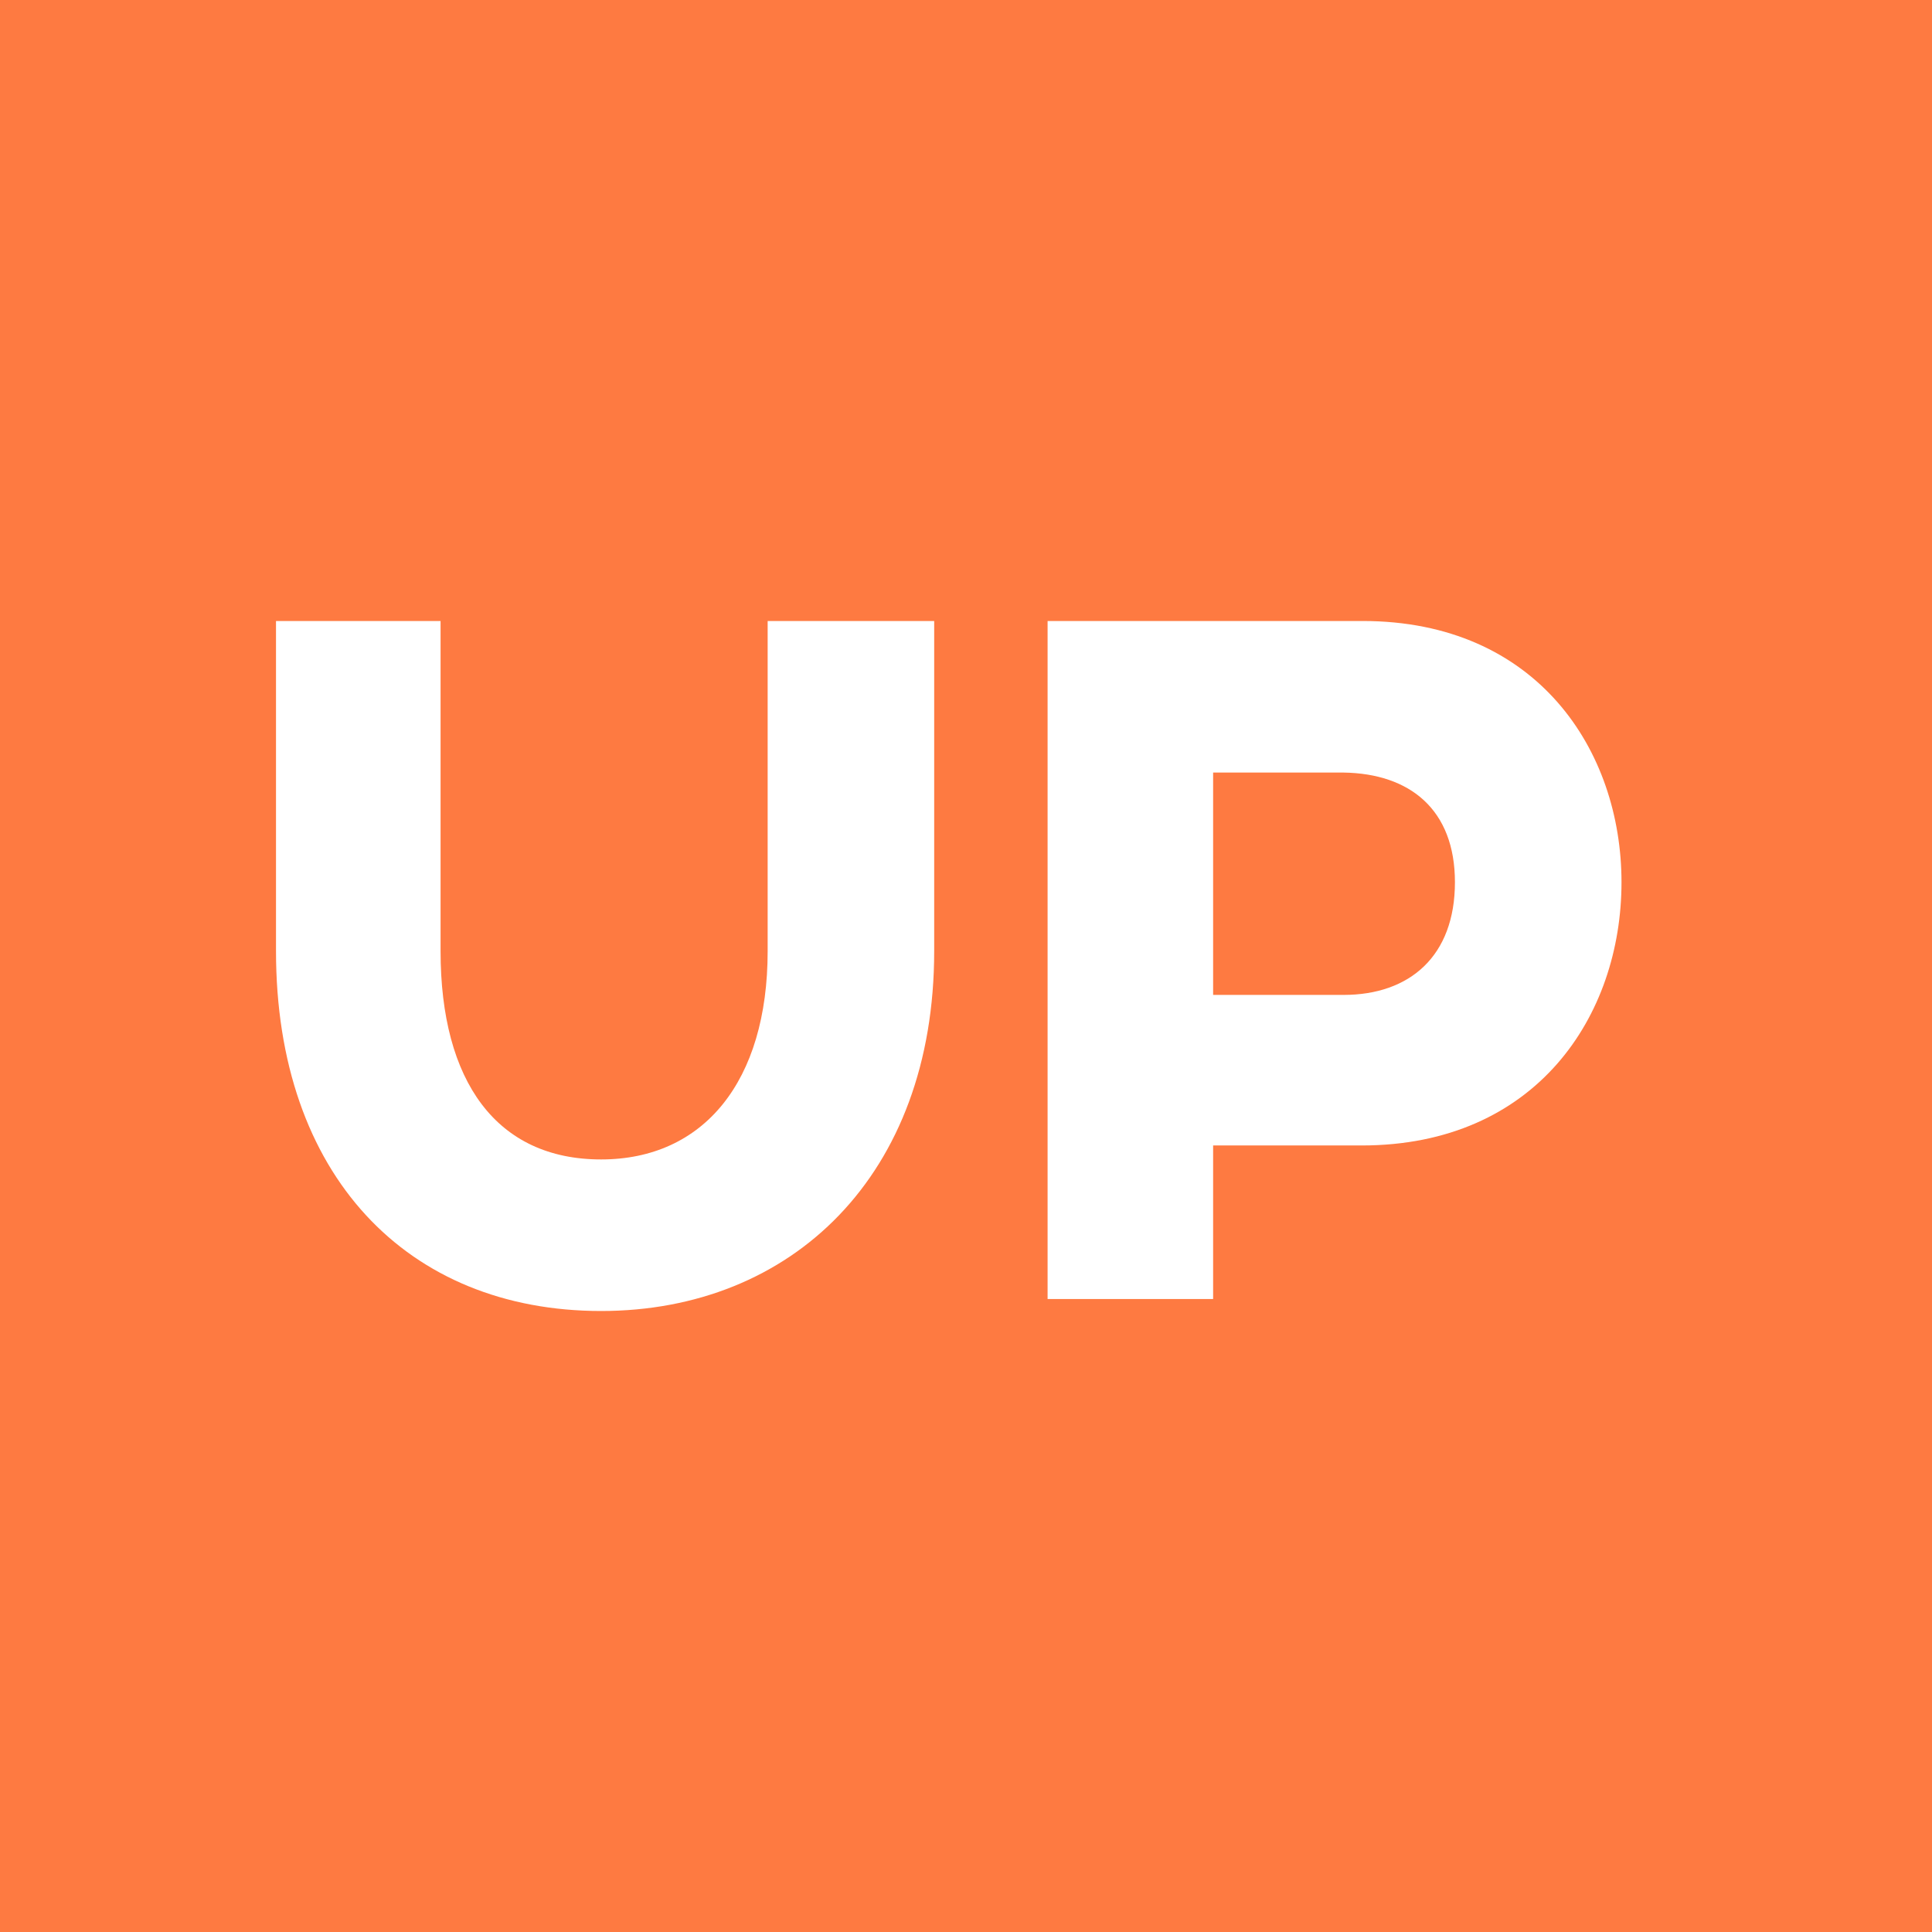 <svg width="56" height="56" viewBox="0 0 56 56" fill="none" xmlns="http://www.w3.org/2000/svg">
<rect width="56" height="56" fill="#FE7A41"/>
<path fill-rule="evenodd" clip-rule="evenodd" d="M27.078 18V27.567C27.078 34.069 22.948 38 17.423 38C11.81 38 8 34.069 8 27.567V18H12.77V27.567C12.77 31.353 14.398 33.607 17.423 33.607C20.389 33.607 22.251 31.353 22.251 27.567V18H27.078ZM39.497 18C44.557 18 47 21.757 47 25.572C47 29.445 44.528 33.202 39.468 33.202H35.163V37.653H30.365V18H39.497ZM38.944 22.393H35.163V28.838H38.944C40.864 28.838 42.172 27.711 42.172 25.572C42.172 23.462 40.864 22.422 38.944 22.393Z" fill="white"/>
</svg>
